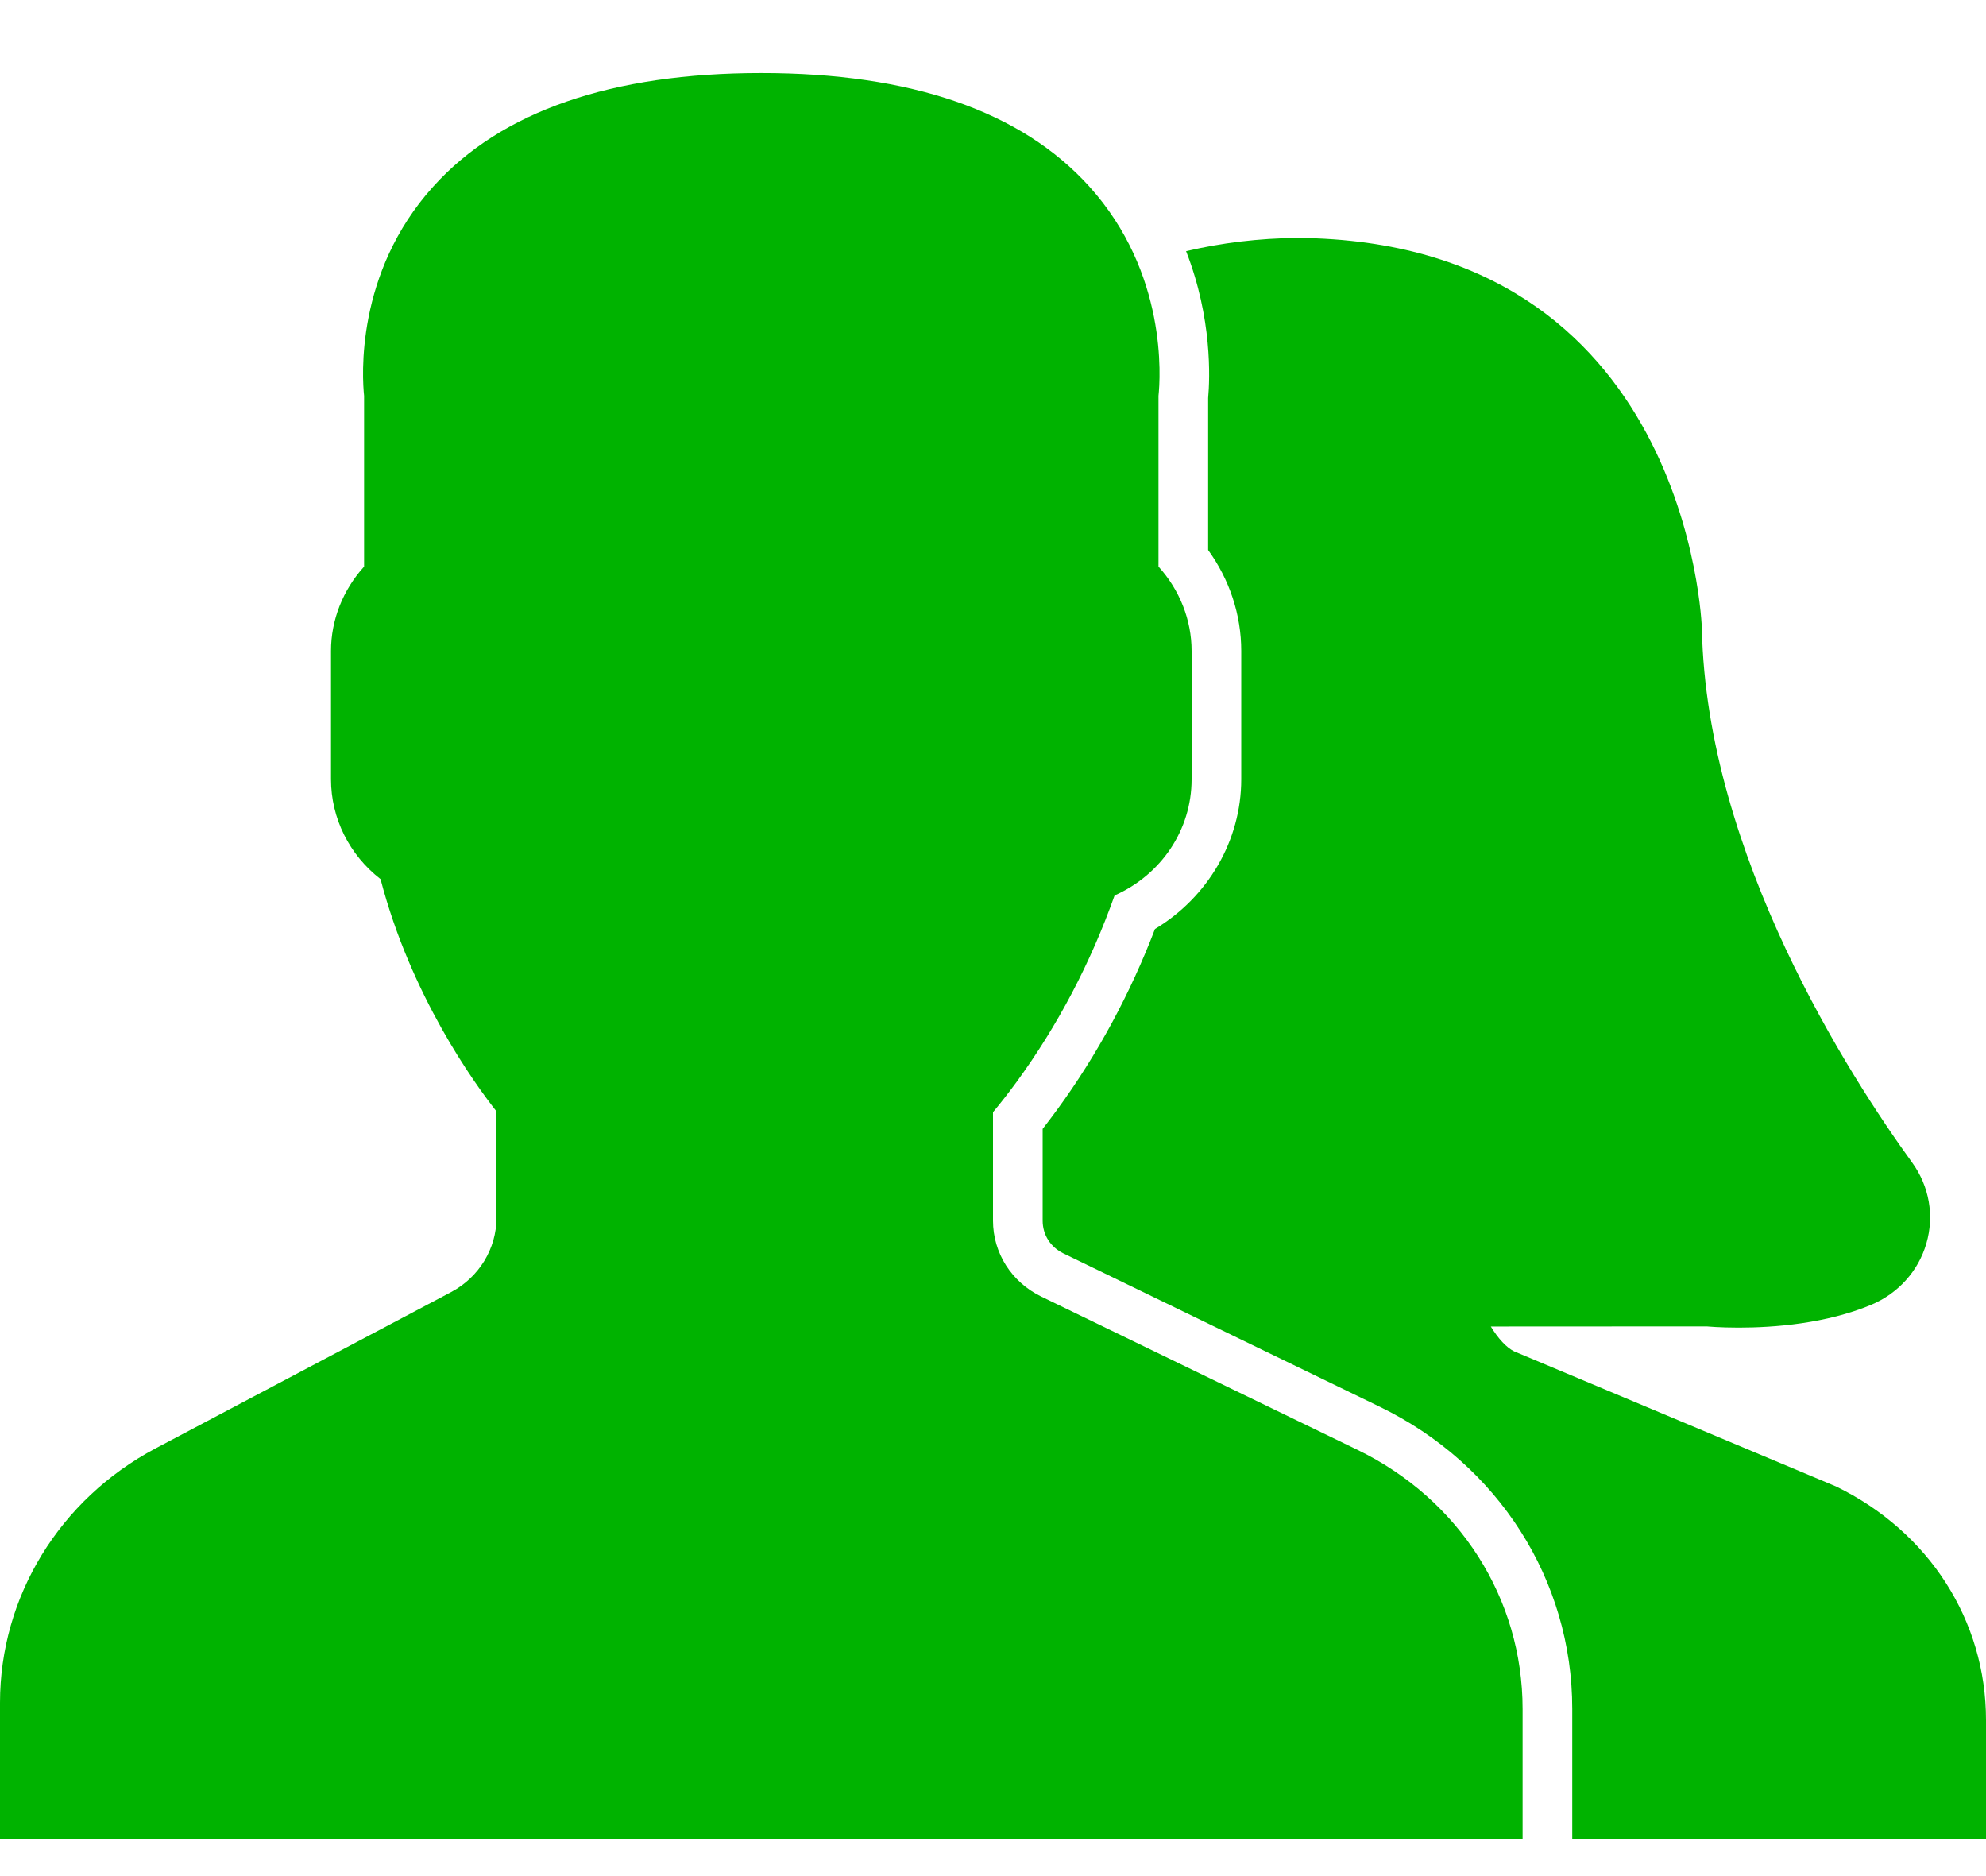 <svg width="18" height="17" viewBox="0 0 18 17" fill="none" xmlns="http://www.w3.org/2000/svg">
<path d="M12.304 13.138L9.438 11.749C9.168 11.618 9 11.354 9 11.061V10.078C9.069 9.996 9.141 9.903 9.216 9.801C9.587 9.292 9.885 8.725 10.102 8.114C10.525 7.926 10.8 7.52 10.8 7.062V5.898C10.8 5.618 10.692 5.346 10.5 5.134V3.587C10.517 3.427 10.583 2.475 9.872 1.689C9.256 1.007 8.256 0.662 6.9 0.662C5.544 0.662 4.544 1.007 3.928 1.689C3.217 2.474 3.283 3.427 3.3 3.587V5.134C3.108 5.346 3 5.618 3 5.898V7.061C3 7.415 3.166 7.746 3.449 7.966C3.724 9.021 4.299 9.816 4.5 10.071V11.034C4.5 11.315 4.342 11.574 4.087 11.709L1.411 13.124C0.54 13.585 0 14.468 0 15.429V16.662H13.8V15.486C13.8 14.485 13.227 13.586 12.304 13.138Z" fill="#00B300"/>
<path d="M16.64 13.469L13.723 12.245C13.654 12.211 13.578 12.129 13.512 12.02L15.47 12.019C15.47 12.019 15.583 12.03 15.758 12.03C16.08 12.03 16.549 11.994 16.958 11.824C17.203 11.721 17.386 11.519 17.459 11.269C17.533 11.017 17.486 10.749 17.331 10.535C16.771 9.763 15.466 7.746 15.425 5.699C15.424 5.664 15.306 2.184 11.762 2.156C11.406 2.159 11.069 2.201 10.75 2.276C10.988 2.885 10.966 3.43 10.95 3.607V4.984C11.144 5.252 11.25 5.571 11.25 5.898V7.062C11.25 7.616 10.948 8.13 10.468 8.418C10.243 9.006 9.946 9.556 9.583 10.053C9.538 10.115 9.493 10.174 9.45 10.229V11.061C9.45 11.189 9.521 11.301 9.639 11.358L12.505 12.747C13.581 13.269 14.25 14.318 14.25 15.485V16.662H18V15.586C18 14.687 17.485 13.879 16.64 13.469Z" fill="#00B300"/>
</svg>
